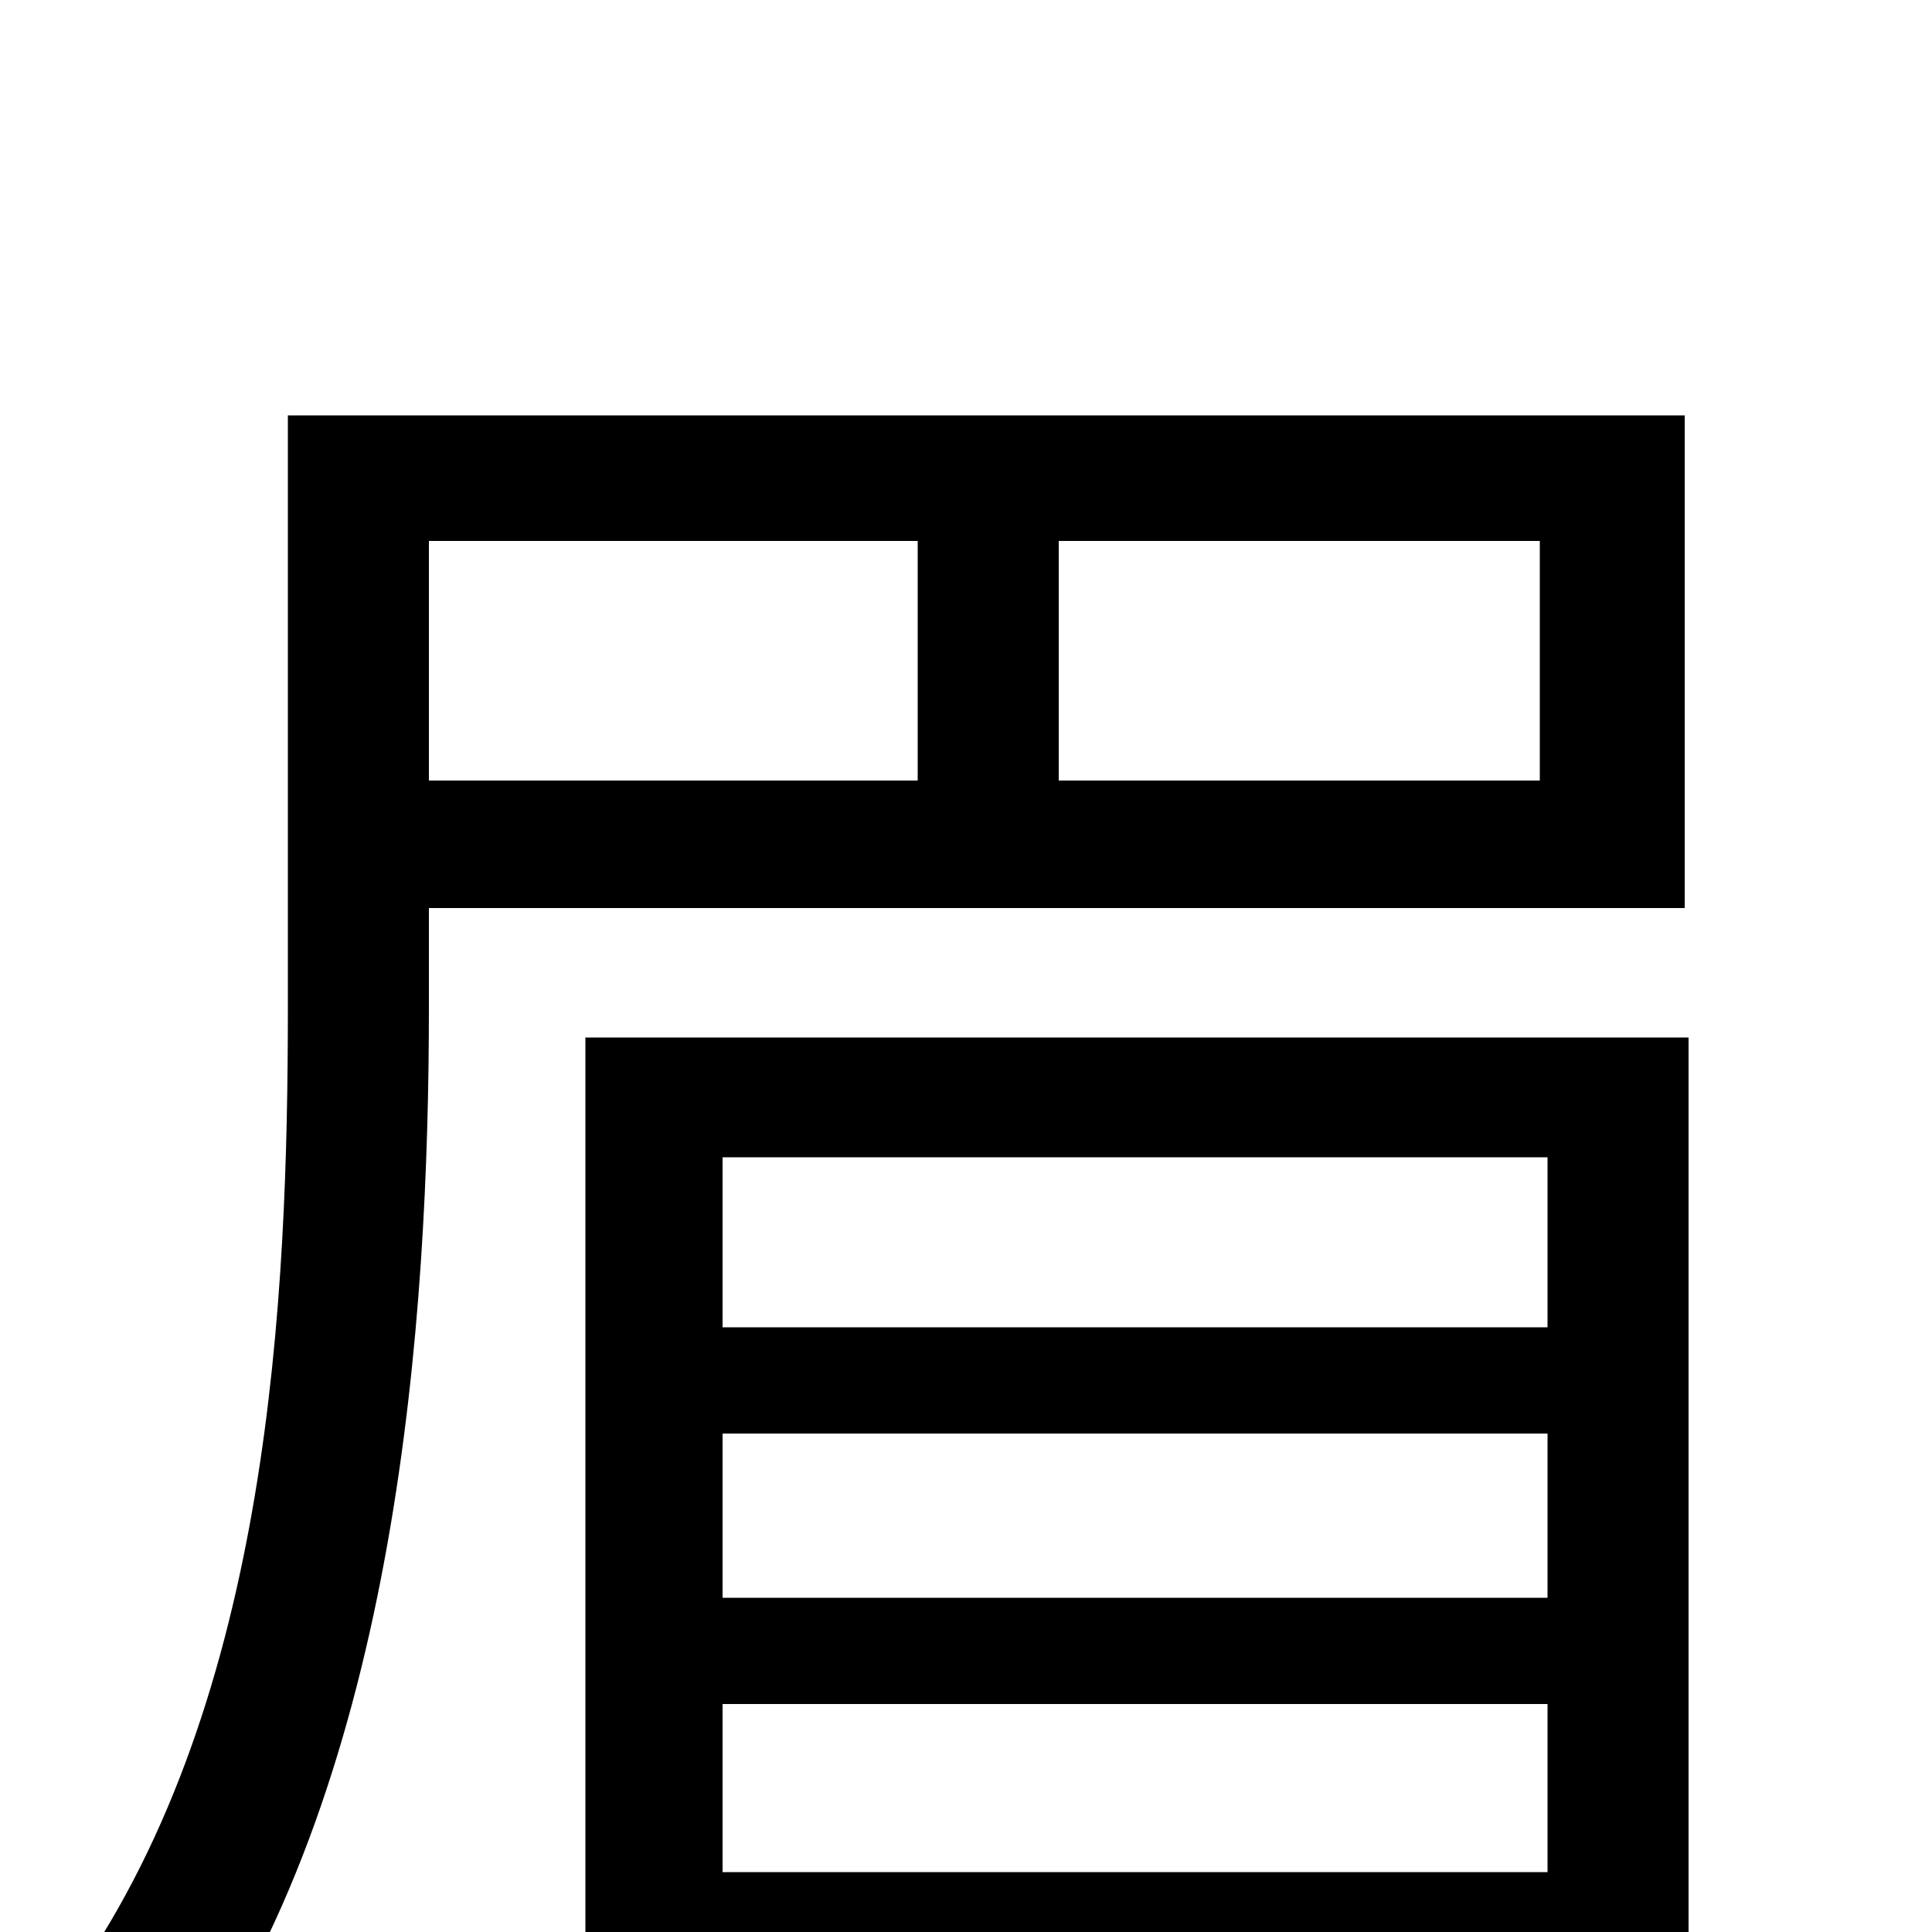 <svg xmlns="http://www.w3.org/2000/svg" viewBox="0 -1000 1000 1000">
	<path fill="#000000" d="M475 -720V-596H222V-720ZM797 -596H548V-720H797ZM872 -530V-785H149V-479C149 -328 140 -122 39 23C56 31 86 57 98 73C206 -83 222 -317 222 -479V-530ZM374 -31V-118H801V-31ZM801 -173H374V-258H801ZM801 -401V-313H374V-401ZM303 -463V78H374V31H801V78H874V-463Z"/>
</svg>
